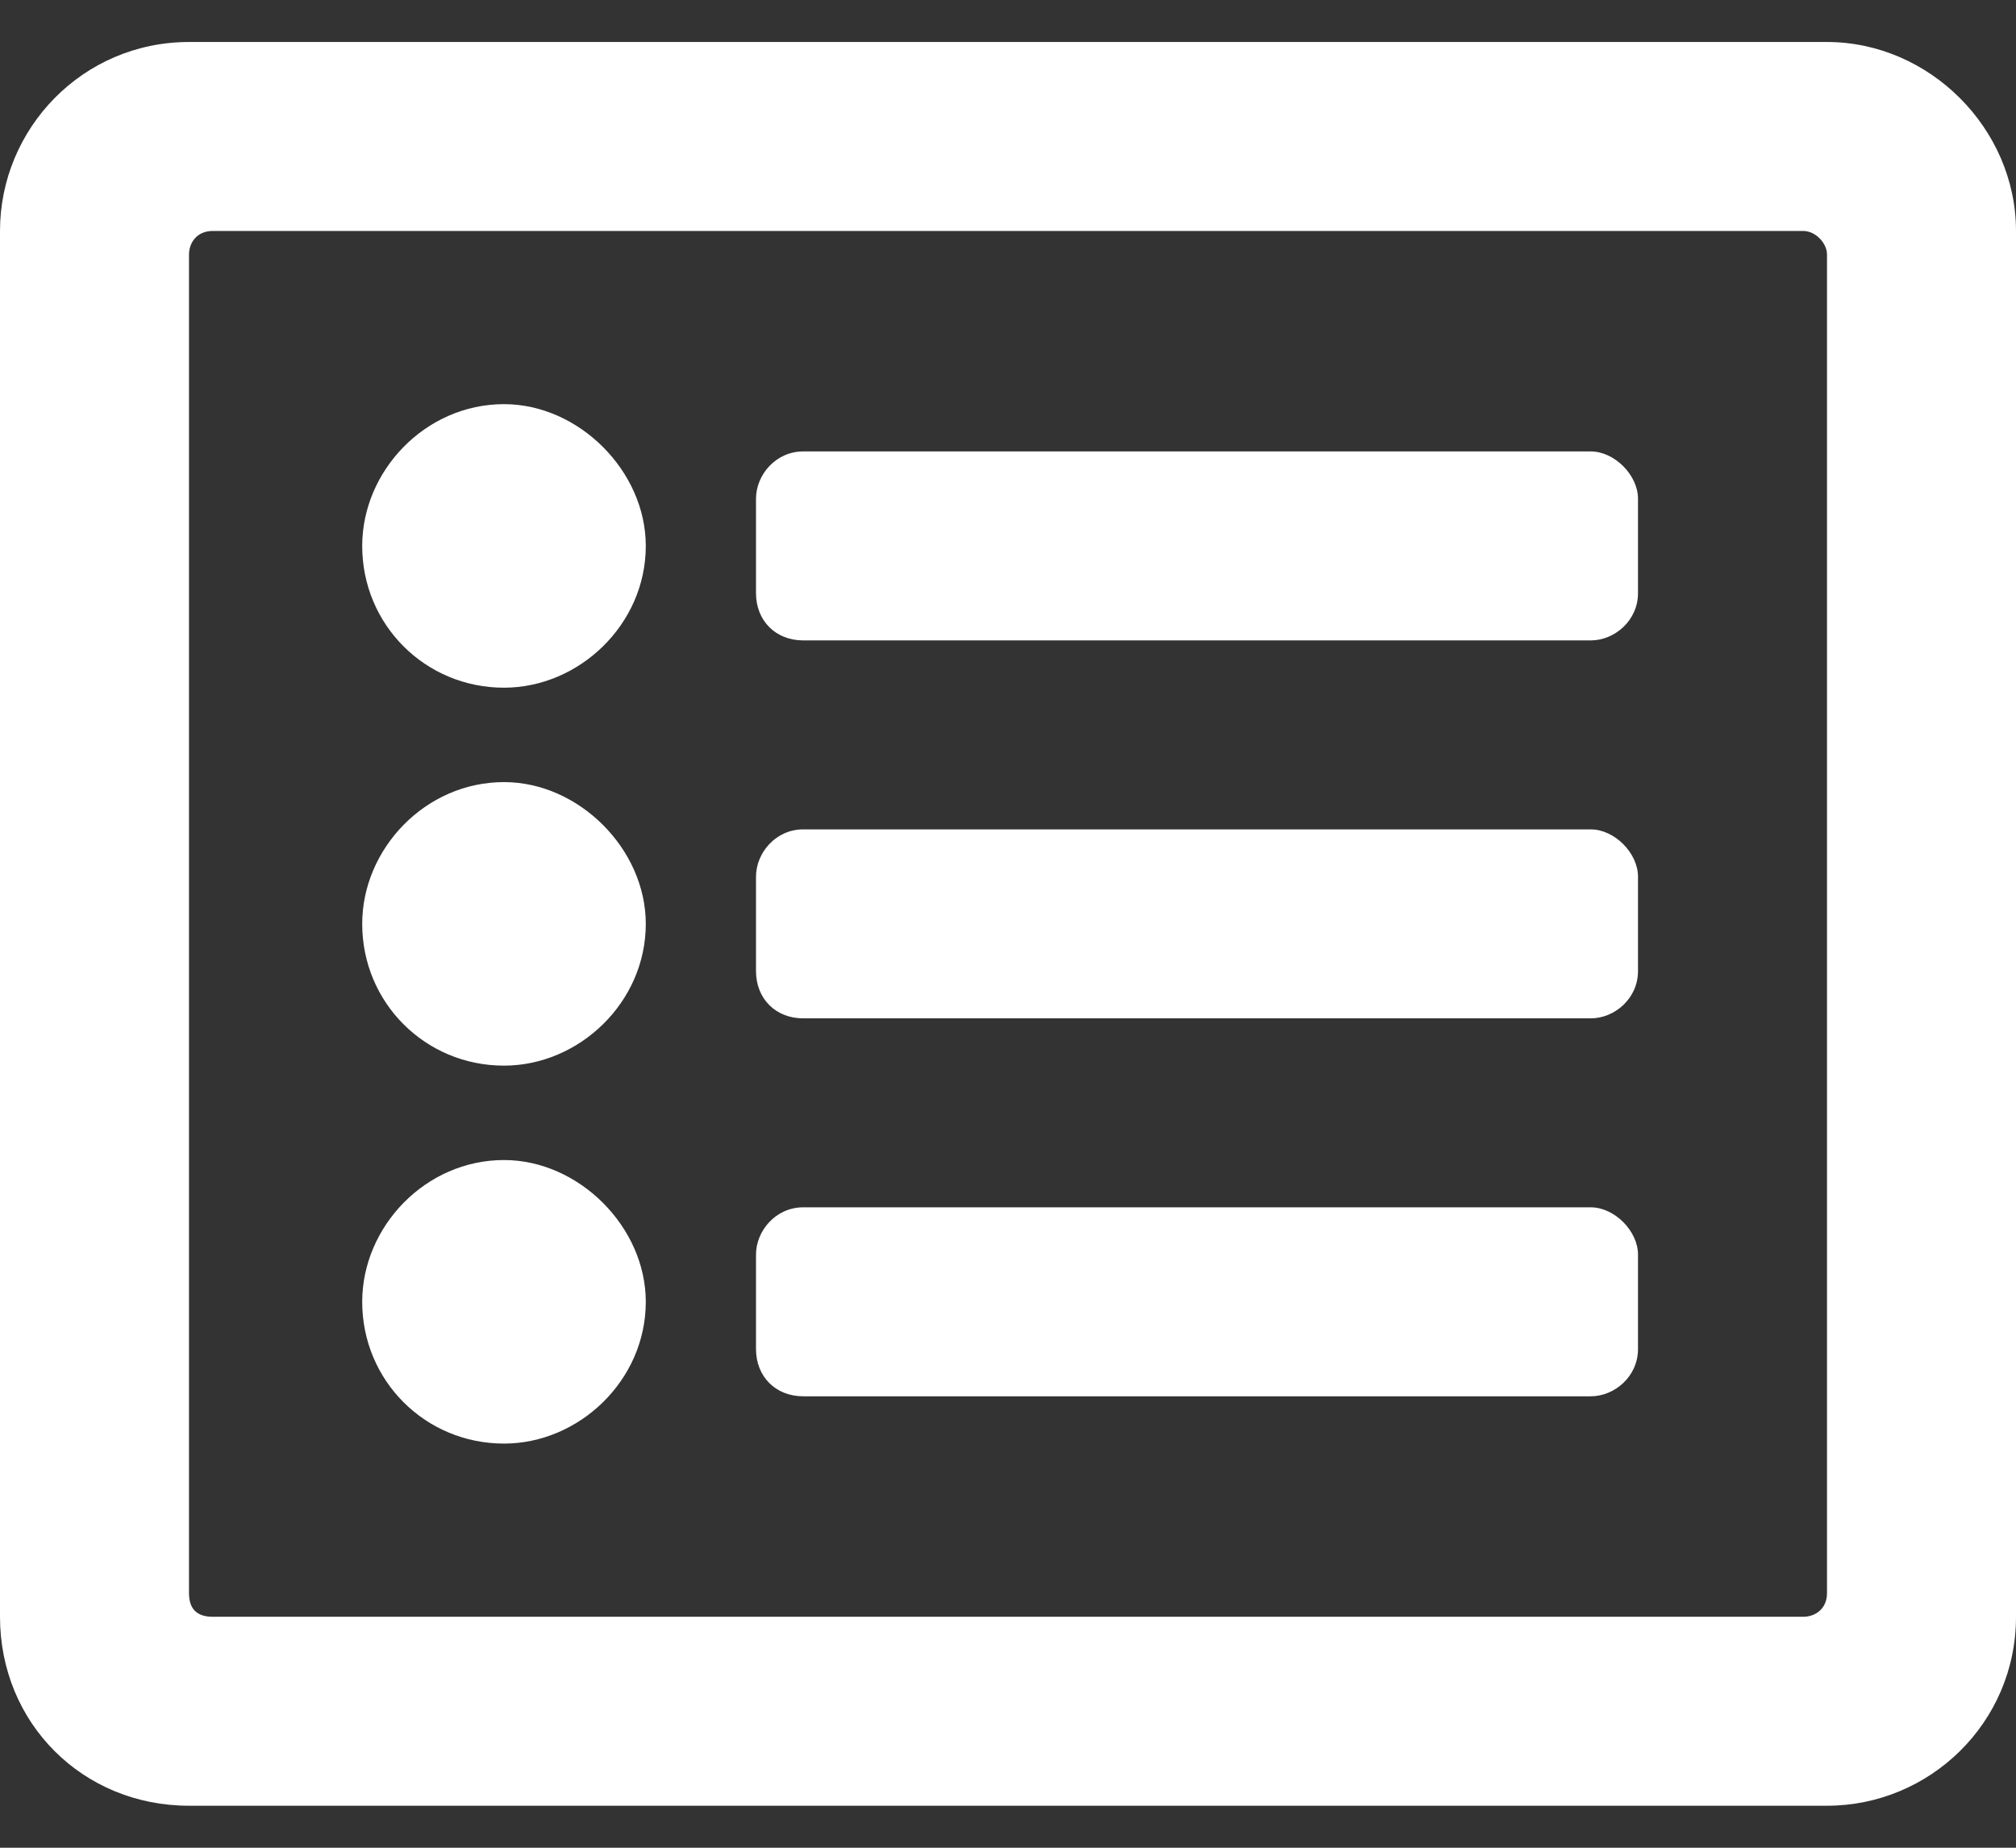 <svg width="24" height="22" viewBox="0 0 24 22" fill="none" xmlns="http://www.w3.org/2000/svg">
<rect x="0" y="0" width="24" height="22" fill="#333333" stroke="none"/>
<path d="M21.75 0.5H2.25C0.984 0.5 0 1.531 0 2.75V19.25C0 20.516 0.984 21.5 2.25 21.5H21.75C22.969 21.5 24 20.516 24 19.25V2.75C24 1.531 22.969 0.5 21.75 0.5ZM21.469 19.25H2.531C2.344 19.25 2.25 19.156 2.25 18.969V3.031C2.25 2.891 2.344 2.75 2.531 2.75H21.469C21.609 2.75 21.75 2.891 21.75 3.031V18.969C21.75 19.156 21.609 19.25 21.469 19.25ZM19.5 14.938C19.5 14.656 19.219 14.375 18.938 14.375H9.562C9.234 14.375 9 14.656 9 14.938V16.062C9 16.391 9.234 16.625 9.562 16.625H18.938C19.219 16.625 19.5 16.391 19.5 16.062V14.938ZM19.5 10.438C19.5 10.156 19.219 9.875 18.938 9.875H9.562C9.234 9.875 9 10.156 9 10.438V11.562C9 11.891 9.234 12.125 9.562 12.125H18.938C19.219 12.125 19.5 11.891 19.5 11.562V10.438ZM19.5 5.938C19.5 5.656 19.219 5.375 18.938 5.375H9.562C9.234 5.375 9 5.656 9 5.938V7.062C9 7.391 9.234 7.625 9.562 7.625H18.938C19.219 7.625 19.5 7.391 19.5 7.062V5.938ZM7.688 6.5C7.688 5.609 6.891 4.812 6 4.812C5.062 4.812 4.312 5.609 4.312 6.5C4.312 7.438 5.062 8.188 6 8.188C6.891 8.188 7.688 7.438 7.688 6.5ZM7.688 11C7.688 10.109 6.891 9.312 6 9.312C5.062 9.312 4.312 10.109 4.312 11C4.312 11.938 5.062 12.688 6 12.688C6.891 12.688 7.688 11.938 7.688 11ZM7.688 15.5C7.688 14.609 6.891 13.812 6 13.812C5.062 13.812 4.312 14.609 4.312 15.5C4.312 16.438 5.062 17.188 6 17.188C6.891 17.188 7.688 16.438 7.688 15.5Z" fill="white"/>
</svg>